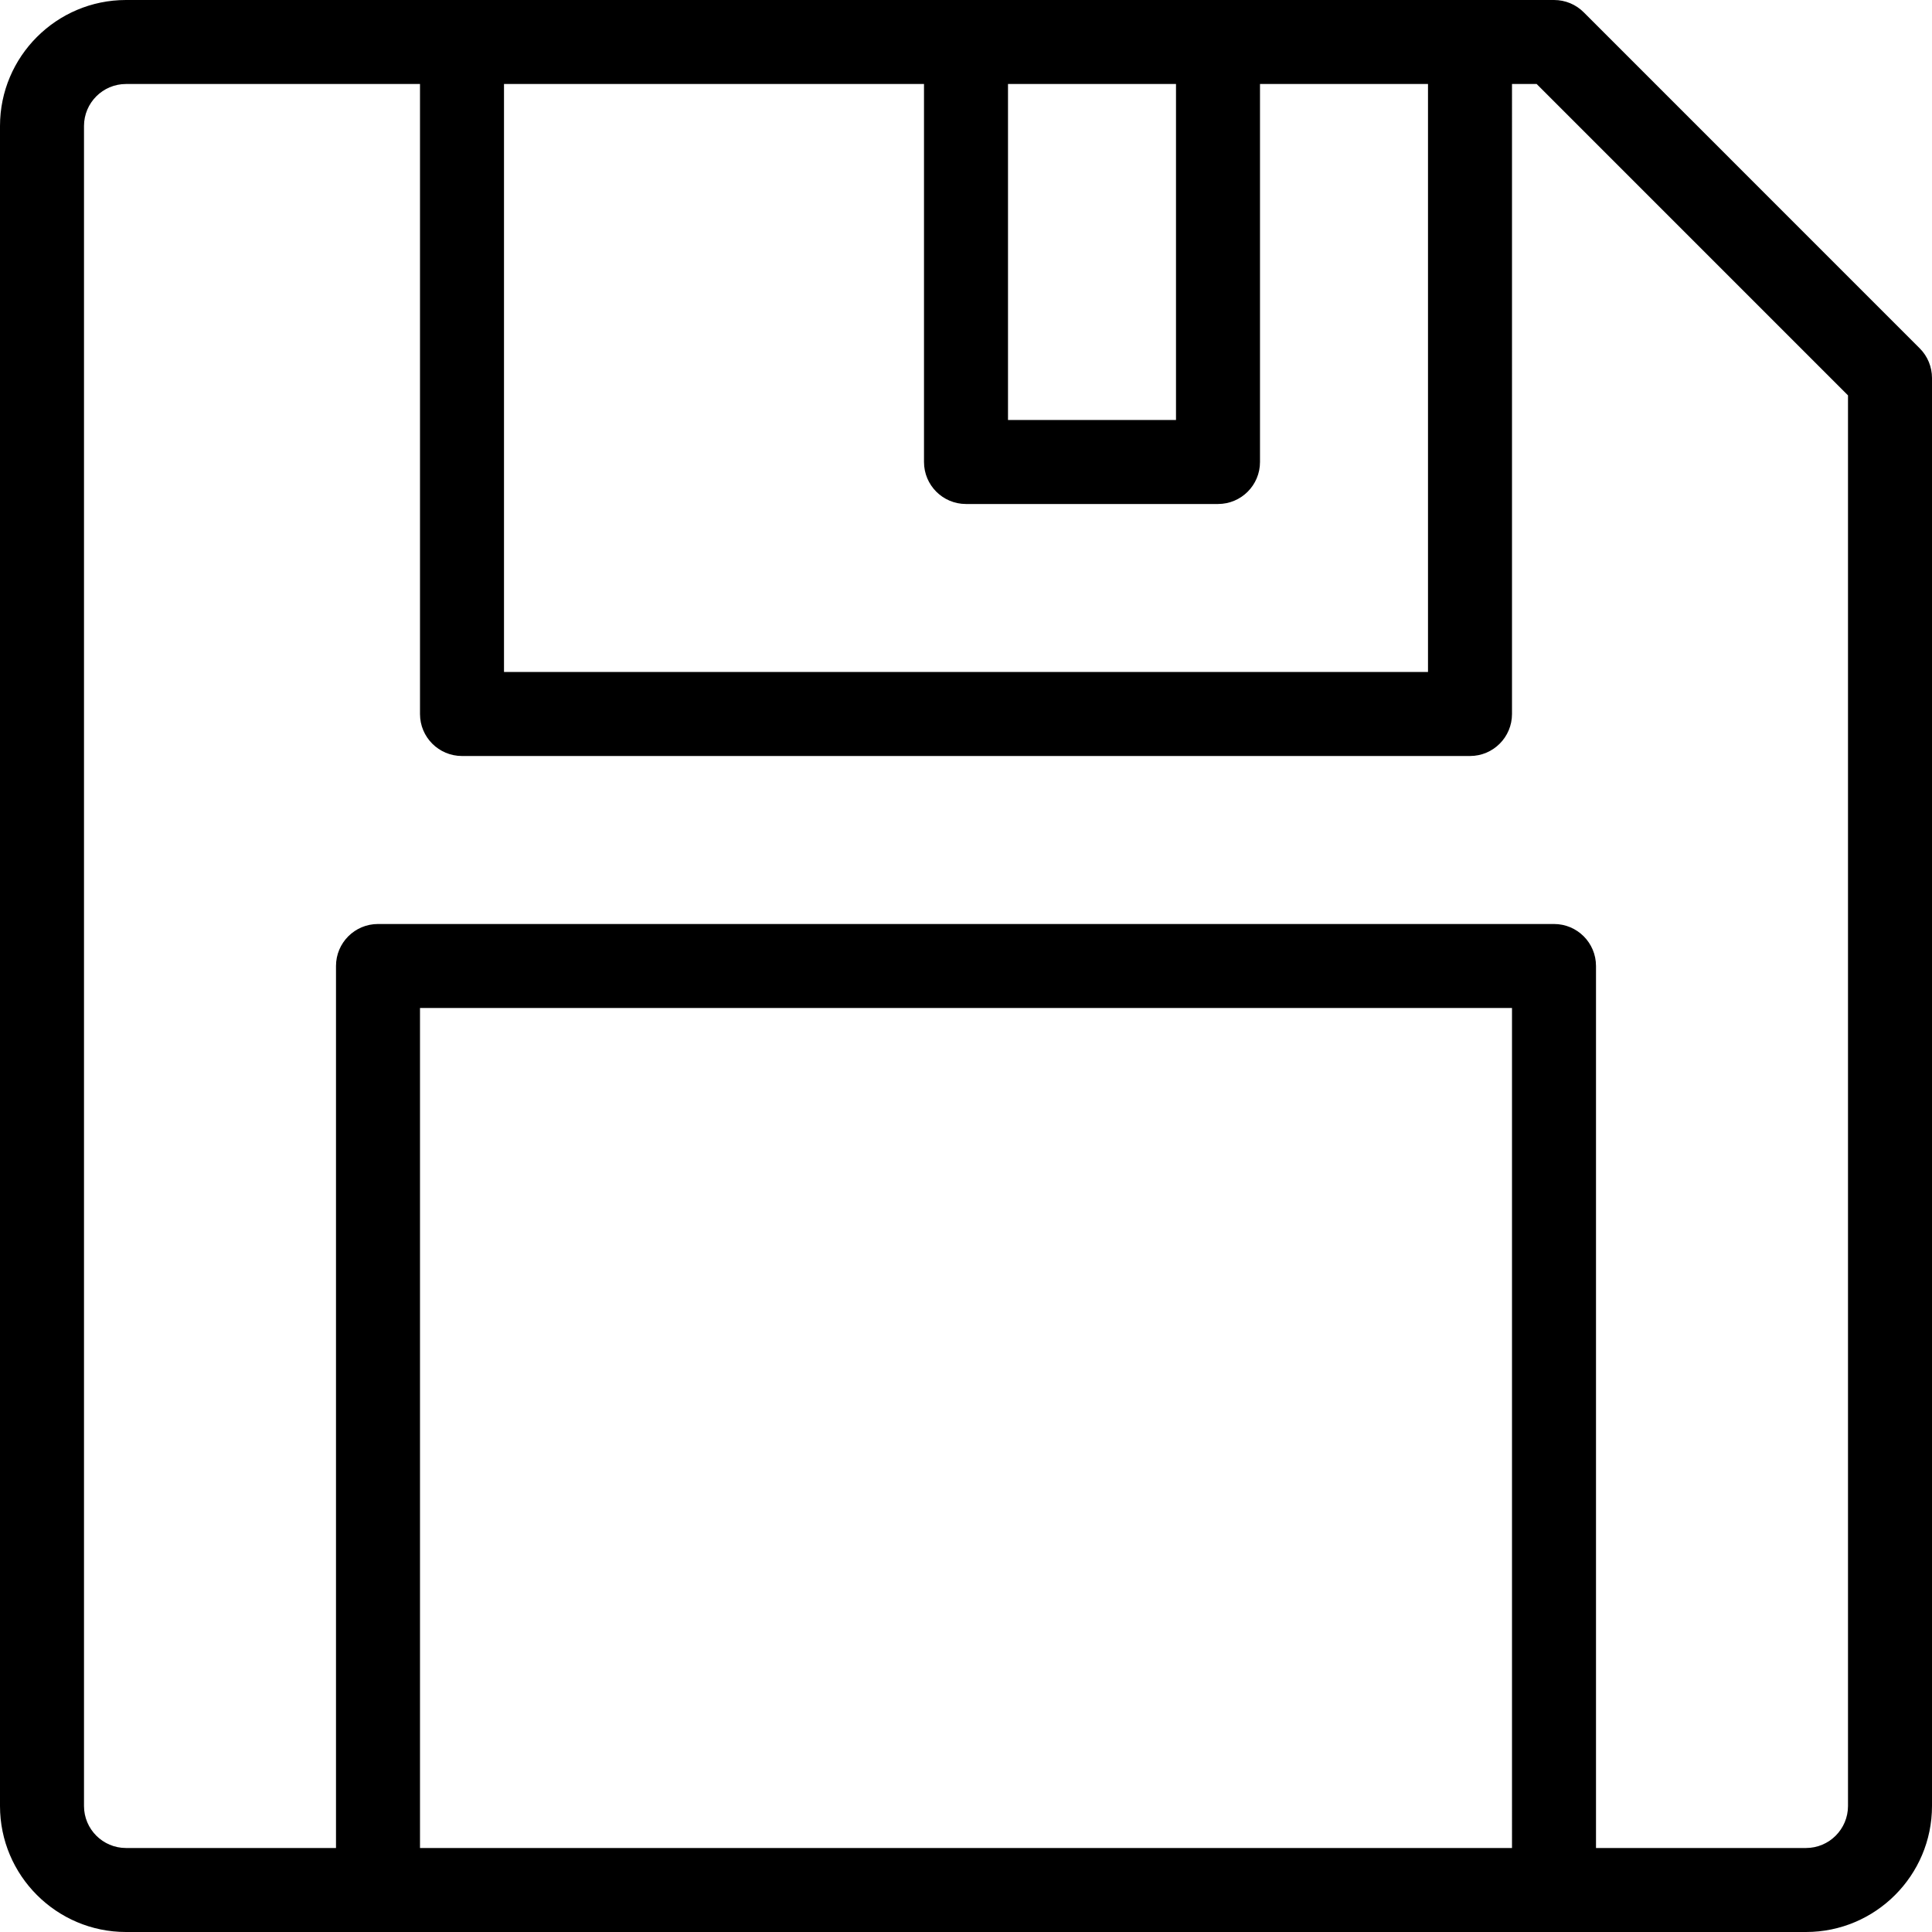 <?xml version="1.0" encoding="iso-8859-1"?>
<!-- Generator: Adobe Illustrator 19.0.0, SVG Export Plug-In . SVG Version: 6.00 Build 0)  -->
<svg version="1.1" id="Capa_1" xmlns="http://www.w3.org/2000/svg" xmlns:xlink="http://www.w3.org/1999/xlink" x="0px" y="0px"
	 viewBox="0 0 368 368" style="enable-background:new 0 0 368 368;" xml:space="preserve">
<g>
	<g>
		<path d="M365.656,66.344l-63.992-64C300.168,0.84,298.136,0,296.008,0H24C10.768,0,0,10.768,0,24v320c0,13.232,10.768,24,24,24
			h320c13.232,0,24-10.768,24-24V72C368,69.88,367.16,67.84,365.656,66.344z M192,16h32v64h-32V16z M96,16h80v72
			c0,4.416,3.576,8,8,8h48c4.424,0,8-3.584,8-8V16h32v112H96V16z M288,352H80V192h208V352z M352,344c0,4.408-3.584,8-8,8h-40V184
			c0-4.416-3.576-8-8-8H72c-4.424,0-8,3.584-8,8v168H24c-4.416,0-8-3.592-8-8V24c0-4.408,3.584-8,8-8h56v120c0,4.416,3.576,8,8,8
			h192c4.424,0,8-3.584,8-8V16h4.696L352,75.312V344z"/>
	</g>
</g>
<g>
</g>
<g>
</g>
<g>
</g>
<g>
</g>
<g>
</g>
<g>
</g>
<g>
</g>
<g>
</g>
<g>
</g>
<g>
</g>
<g>
</g>
<g>
</g>
<g>
</g>
<g>
</g>
<g>
</g>
</svg>
